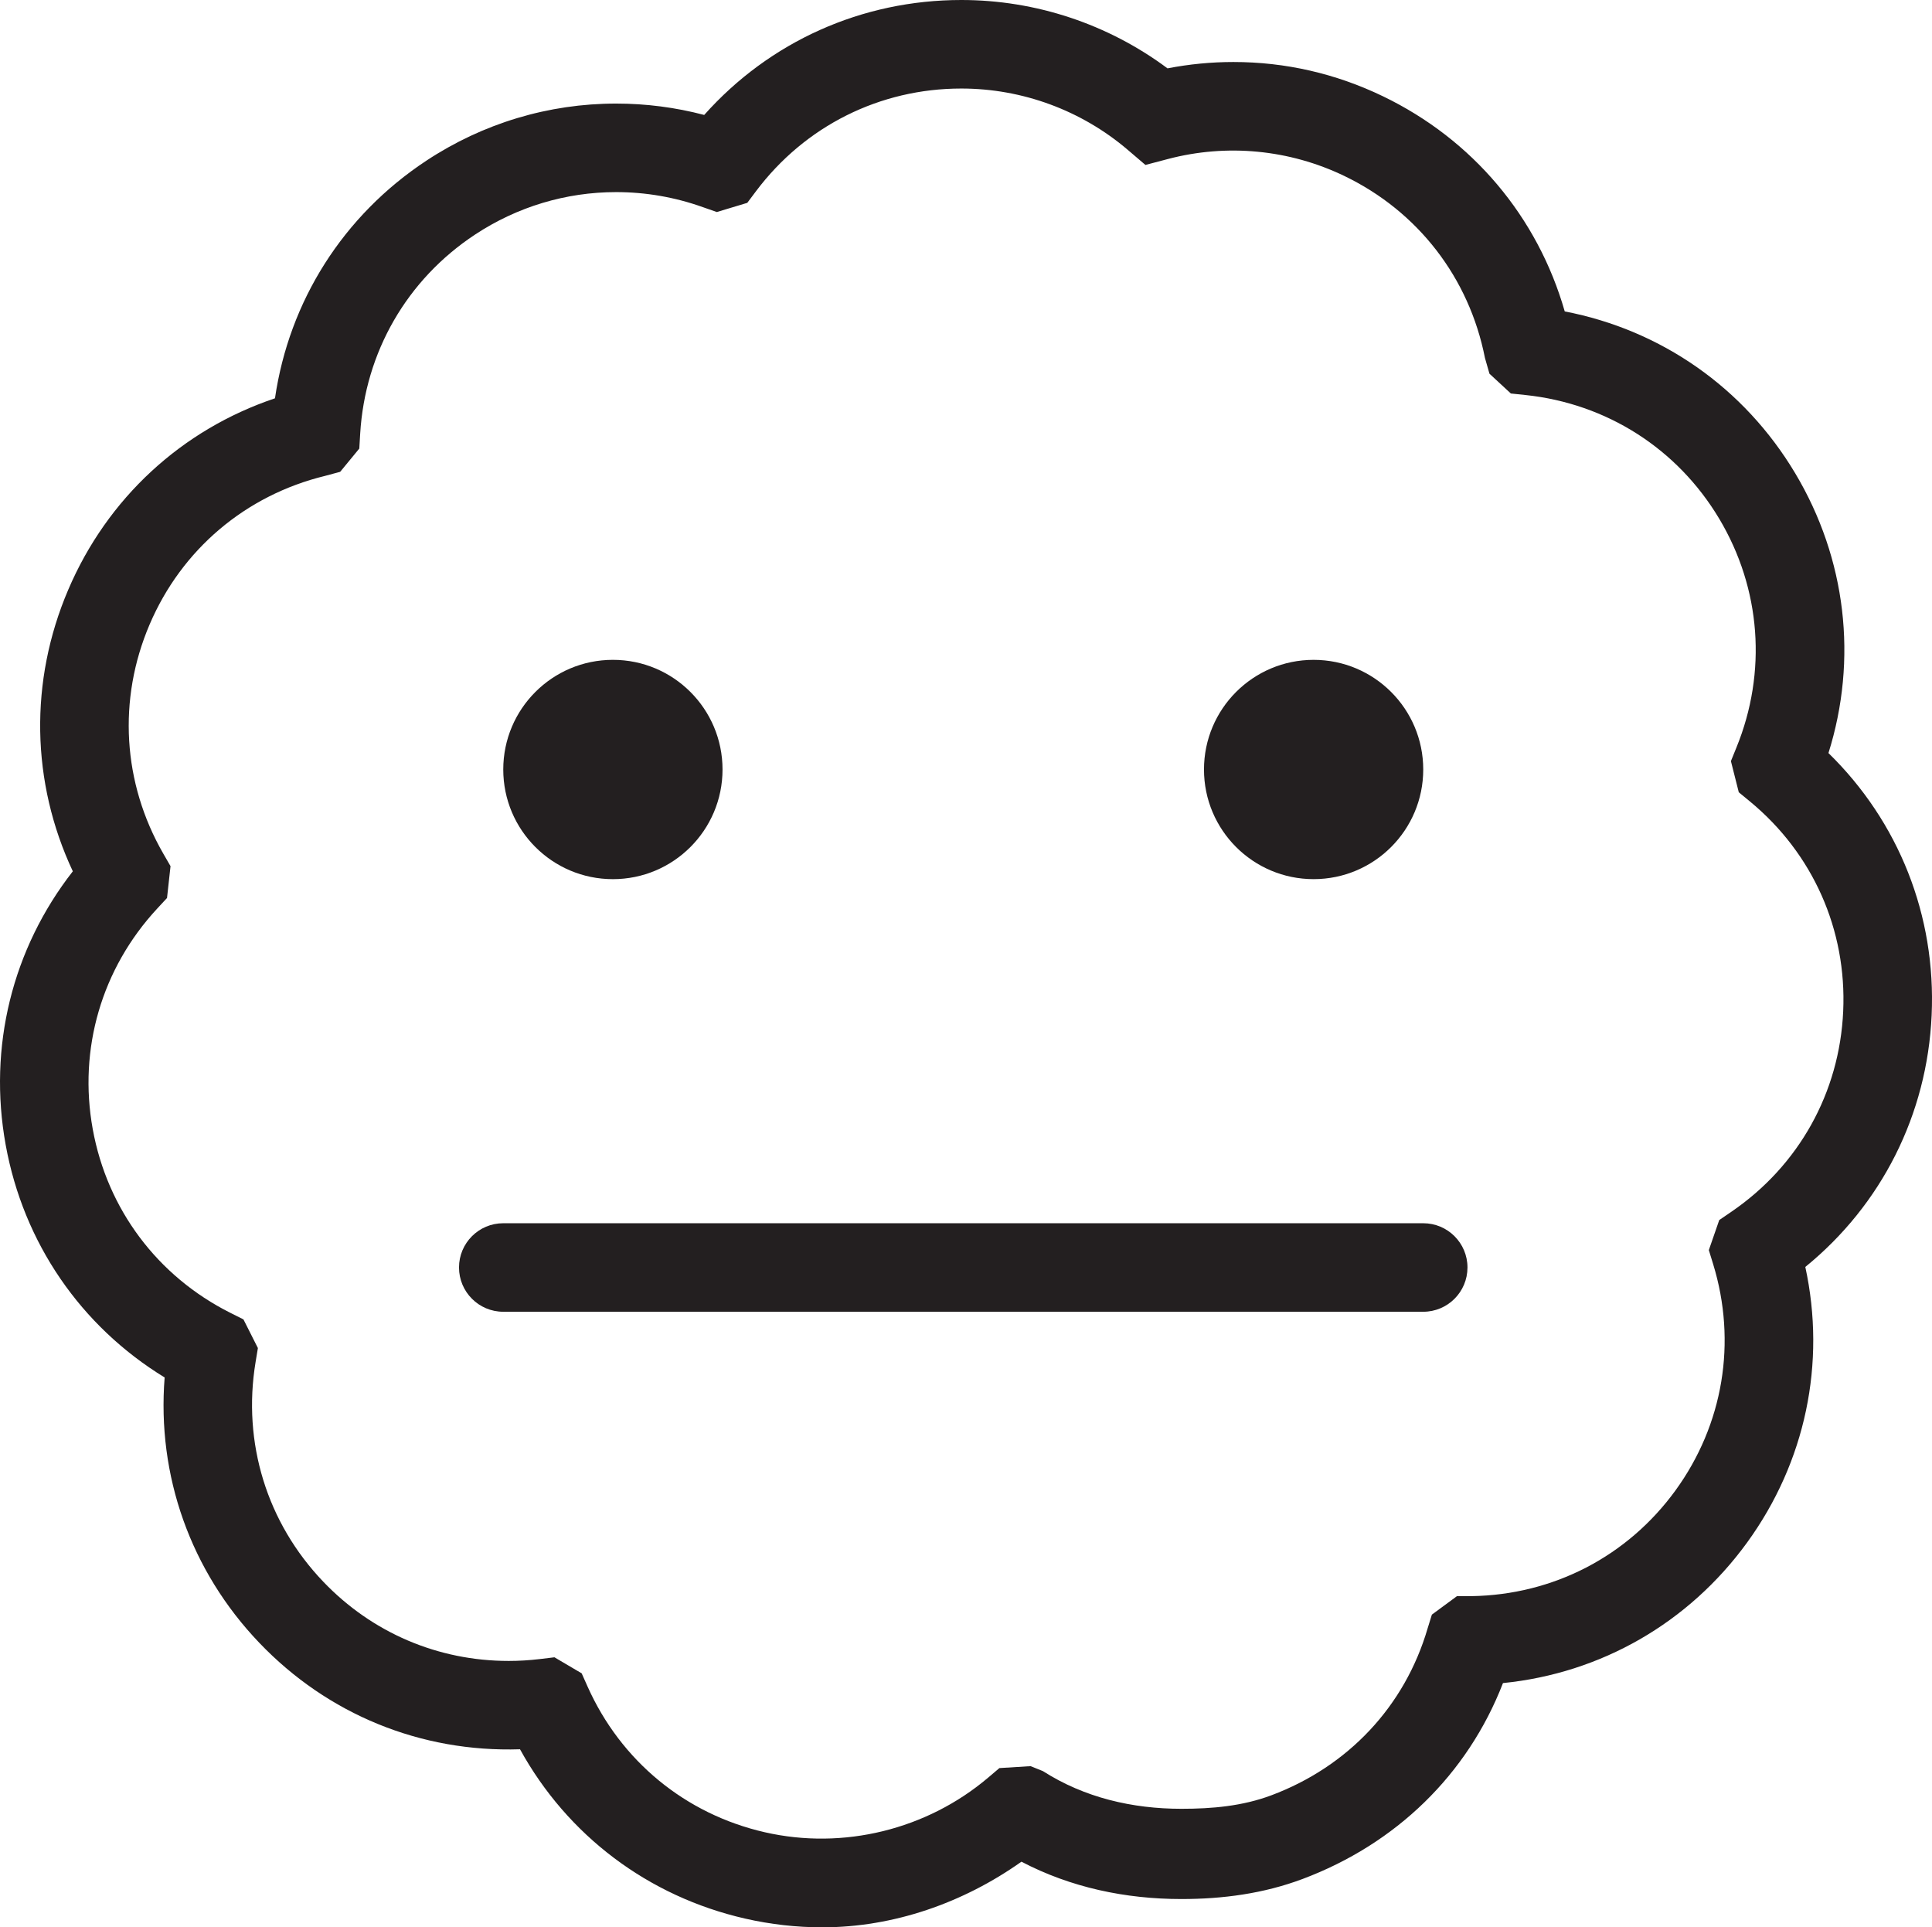 <?xml version="1.0" encoding="utf-8"?>
<!-- Generator: Adobe Illustrator 16.0.0, SVG Export Plug-In . SVG Version: 6.00 Build 0)  -->
<!DOCTYPE svg PUBLIC "-//W3C//DTD SVG 1.1//EN" "http://www.w3.org/Graphics/SVG/1.1/DTD/svg11.dtd">
<svg version="1.1" id="Layer_1" xmlns="http://www.w3.org/2000/svg" xmlns:xlink="http://www.w3.org/1999/xlink" x="0px" y="0px"
	 width="188.608px" height="188.112px" viewBox="155.568 155.646 188.608 188.112"
	 enable-background="new 155.568 155.646 188.608 188.112" xml:space="preserve">
<g>
	<g>
		<path fill="#231F20" d="M235.839,343.758c-2.52,0-5.052-0.287-7.526-0.852c-9.478-2.163-17.348-8.119-21.98-16.526
			c-9.699,0.313-18.783-3.415-25.453-10.394c-6.714-7.021-10.002-16.326-9.239-25.896c-8.188-5.007-13.782-13.137-15.518-22.697
			c-1.736-9.562,0.646-19.139,6.554-26.705c-4.075-8.69-4.266-18.555-0.444-27.491c3.819-8.938,11.082-15.617,20.179-18.675
			c1.387-9.498,6.662-17.836,14.775-23.191c5.525-3.648,11.933-5.576,18.532-5.576c2.912,0,5.792,0.373,8.596,1.11
			c6.387-7.165,15.386-11.219,25.104-11.219c7.267,0,14.331,2.355,20.125,6.672c2.119-0.412,4.274-0.62,6.431-0.62
			c5.082,0,9.993,1.125,14.6,3.344c8.757,4.219,15.102,11.774,17.748,21c9.427,1.812,17.519,7.457,22.502,15.801
			c4.981,8.343,6.117,18.146,3.243,27.304c6.868,6.703,10.514,15.874,10.073,25.583c-0.435,9.705-4.889,18.513-12.333,24.574
			c2.039,9.379,0.028,19.041-5.685,26.901c-5.712,7.86-14.28,12.757-23.83,13.714c-3.465,8.949-10.465,15.707-19.564,19.121
			c-3.813,1.43-7.791,1.957-11.828,1.957c-0.002,0-0.002,0-0.002,0c-5.455,0-10.799-1.124-15.615-3.645
			C249.605,341.374,242.804,343.758,235.839,343.758z M209.696,317.402l2.656,1.565l0.568,1.272
			c3.246,7.279,9.557,12.47,17.314,14.24c7.668,1.752,15.817-0.264,21.79-5.323l1.109-0.941l3.045-0.188l1.203,0.484
			c4.055,2.592,8.729,3.678,13.516,3.678l0,0c2.998,0,5.957-0.256,8.793-1.32c7.457-2.799,13.016-8.651,15.252-16.307l0.41-1.324
			l2.445-1.801l1.42-0.004c7.977-0.121,15.235-3.875,19.914-10.314c4.674-6.434,6.017-14.484,3.677-22.1l-0.419-1.36l1.017-2.933
			l1.19-0.813c6.578-4.495,10.556-11.628,10.91-19.57c0.359-7.948-2.961-15.41-9.107-20.475l-1.086-0.894l-0.768-3.041l0.532-1.31
			c3.014-7.375,2.403-15.521-1.674-22.349c-4.084-6.836-10.979-11.237-18.913-12.073l-1.428-0.149l-2.088-1.931l-0.441-1.538
			c-1.541-7.827-6.539-14.299-13.715-17.756c-5.381-2.595-11.489-3.175-17.242-1.658l-2.188,0.576l-1.719-1.468
			c-4.525-3.863-10.3-5.99-16.255-5.99c-7.952,0-15.257,3.652-20.041,10.02l-0.854,1.138l-2.972,0.895l-1.361-0.475
			c-2.729-0.975-5.578-1.469-8.472-1.469c-4.902,0-9.663,1.435-13.773,4.147c-6.647,4.388-10.732,11.471-11.211,19.434l-0.086,1.45
			l-1.867,2.269l-1.483,0.4c-7.751,1.891-13.991,7.174-17.12,14.498c-3.13,7.32-2.64,15.479,1.344,22.385l0.697,1.207l-0.342,3.107
			l-0.956,1.031c-5.423,5.848-7.718,13.694-6.296,21.526c1.421,7.825,6.319,14.363,13.442,17.936l1.271,0.637l1.41,2.796
			l-0.228,1.384c-1.297,7.861,1.109,15.668,6.605,21.414c4.771,4.992,11.203,7.74,18.109,7.74c0.997,0,2.005-0.061,2.994-0.178
			L209.696,317.402z"/>
	</g>
	<g>
		<circle fill="#231F20" cx="215.401" cy="230.751" r="10.703"/>
	</g>
	<g>
		<circle fill="#231F20" cx="283.807" cy="230.751" r="10.702"/>
	</g>
	<g>
		<path fill="#231F20" d="M294.508,283.676h-89.81c-2.386,0-4.32-1.935-4.32-4.32c0-2.387,1.935-4.319,4.32-4.319h89.81
			c2.387,0,4.32,1.934,4.32,4.319S296.895,283.676,294.508,283.676z"/>
	</g>
</g>
</svg>
